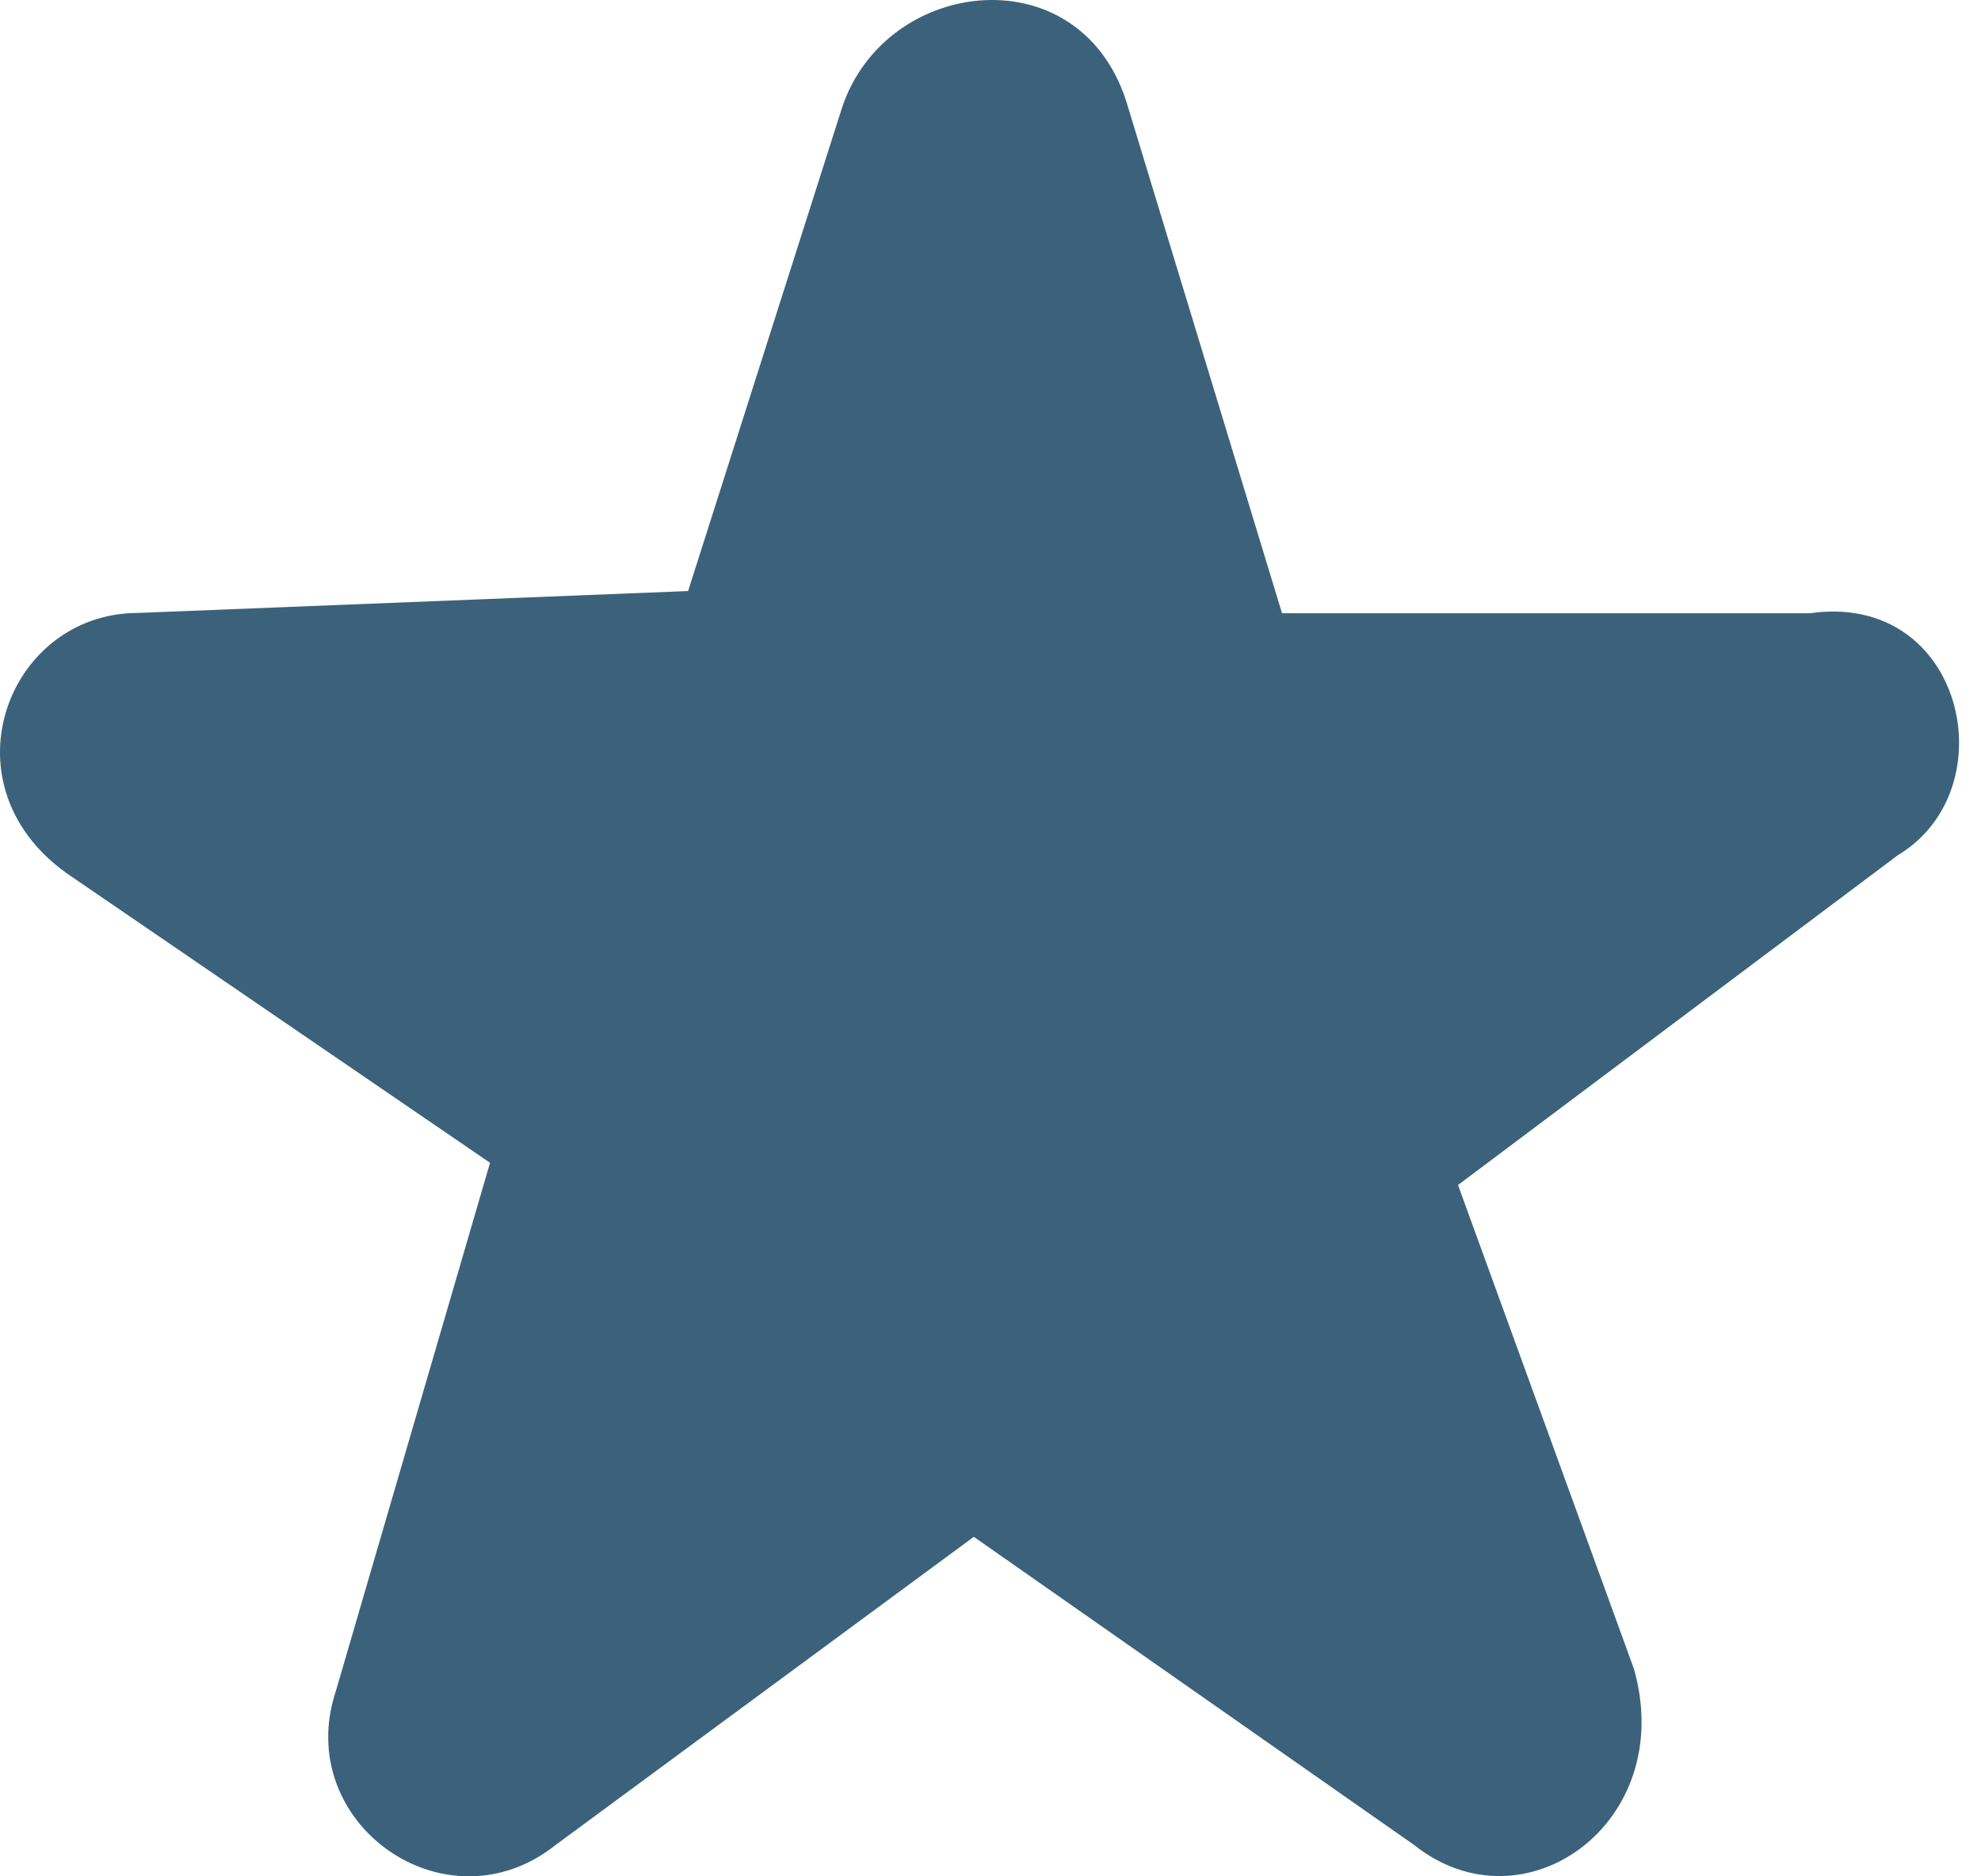 <svg xmlns="http://www.w3.org/2000/svg" width="19" height="18" fill="none" viewBox="0 0 19 18">
    <path fill="#3C627B" fill-rule="evenodd" d="M6.599 5.67l-5.275.21c-1.267 0-1.9 1.688-.634 2.532L4.7 11.155 3.222 16.22c-.423 1.266 1.054 2.32 2.11 1.477l4.008-2.954 4.22 2.954c1.055.844 2.532-.21 2.111-1.688l-1.687-4.641 4.22-3.165c1.054-.633.633-2.531-.844-2.32h-5.064L10.82 1.03c-.423-1.477-2.32-1.266-2.743 0L6.599 5.672V5.67z" clip-rule="evenodd"/>
</svg>
